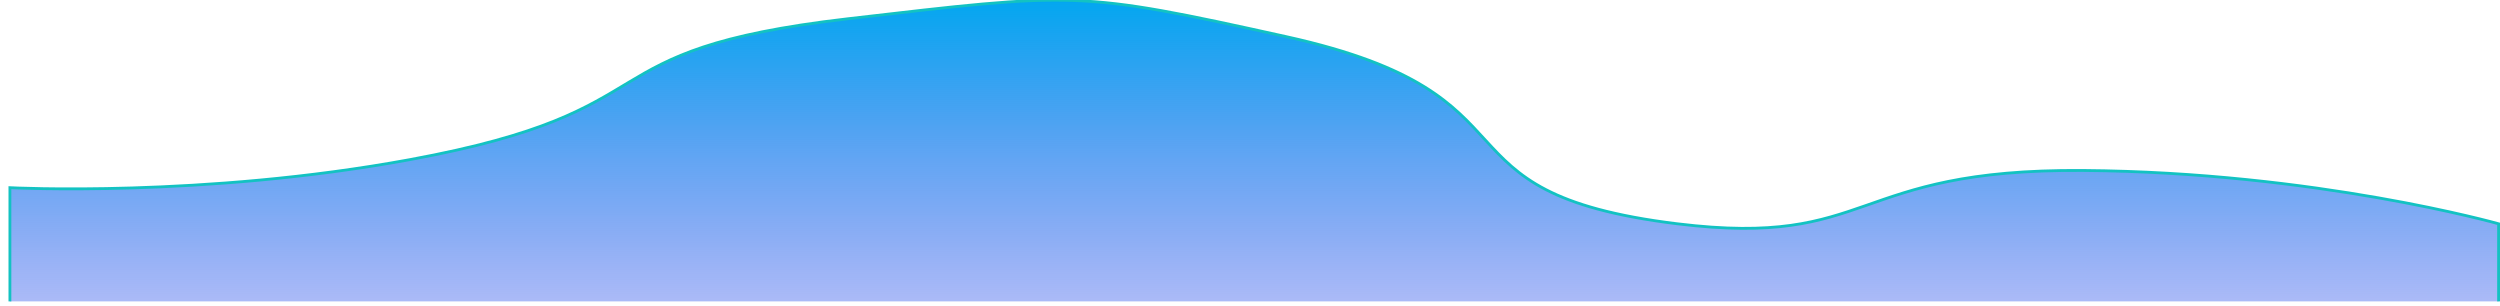 ﻿<?xml version="1.0" encoding="utf-8"?>
<svg version="1.1" xmlns:xlink="http://www.w3.org/1999/xlink" width="883px" height="108px" xmlns="http://www.w3.org/2000/svg">
  <defs>
    <linearGradient gradientUnits="userSpaceOnUse" x1="441" y1="0" x2="441" y2="107" id="LinearGradient603">
      <stop id="Stop604" stop-color="#02a7f0" offset="0" />
      <stop id="Stop605" stop-color="#2f54eb" stop-opacity="0.4" offset="1" />
    </linearGradient>
  </defs>
  <g transform="matrix(1 0 0 1 -964 -877 )">
    <path d="M 3.5 106.453  L 882.5 106.453  L 882.5 79.039  C 882.5 79.039  818.007 60.842  735.767 60.21  C 652.791 59.572  661.97 87.561  592.408 79.039  C 502.312 68.002  548.189 33.728  454.416 12.972  C 380.621 -3.362  379.787 -2.678  299.455 6.628  C 203.963 17.69  240.148 38.814  144.873 56.365  C 71.805 69.825  3.5 66.293  3.5 66.293  L 3.5 106.453  Z " fill-rule="nonzero" fill="url(#LinearGradient603)" stroke="none" transform="matrix(1 0 0 1 964 877 )" />
    <path d="M 882.5 106.453  L 882.5 79.039  C 882.5 79.039  818.007 60.842  735.767 60.21  C 652.791 59.572  661.97 87.561  592.408 79.039  C 502.312 68.002  548.189 33.728  454.416 12.972  C 380.621 -3.362  379.787 -2.678  299.455 6.628  C 203.963 17.69  240.148 38.814  144.873 56.365  C 71.805 69.825  3.5 66.293  3.5 66.293  L 3.5 106.453  " stroke-width="1" stroke="#13c2c2" fill="none" transform="matrix(1 0 0 1 964 877 )" />
  </g>
</svg>